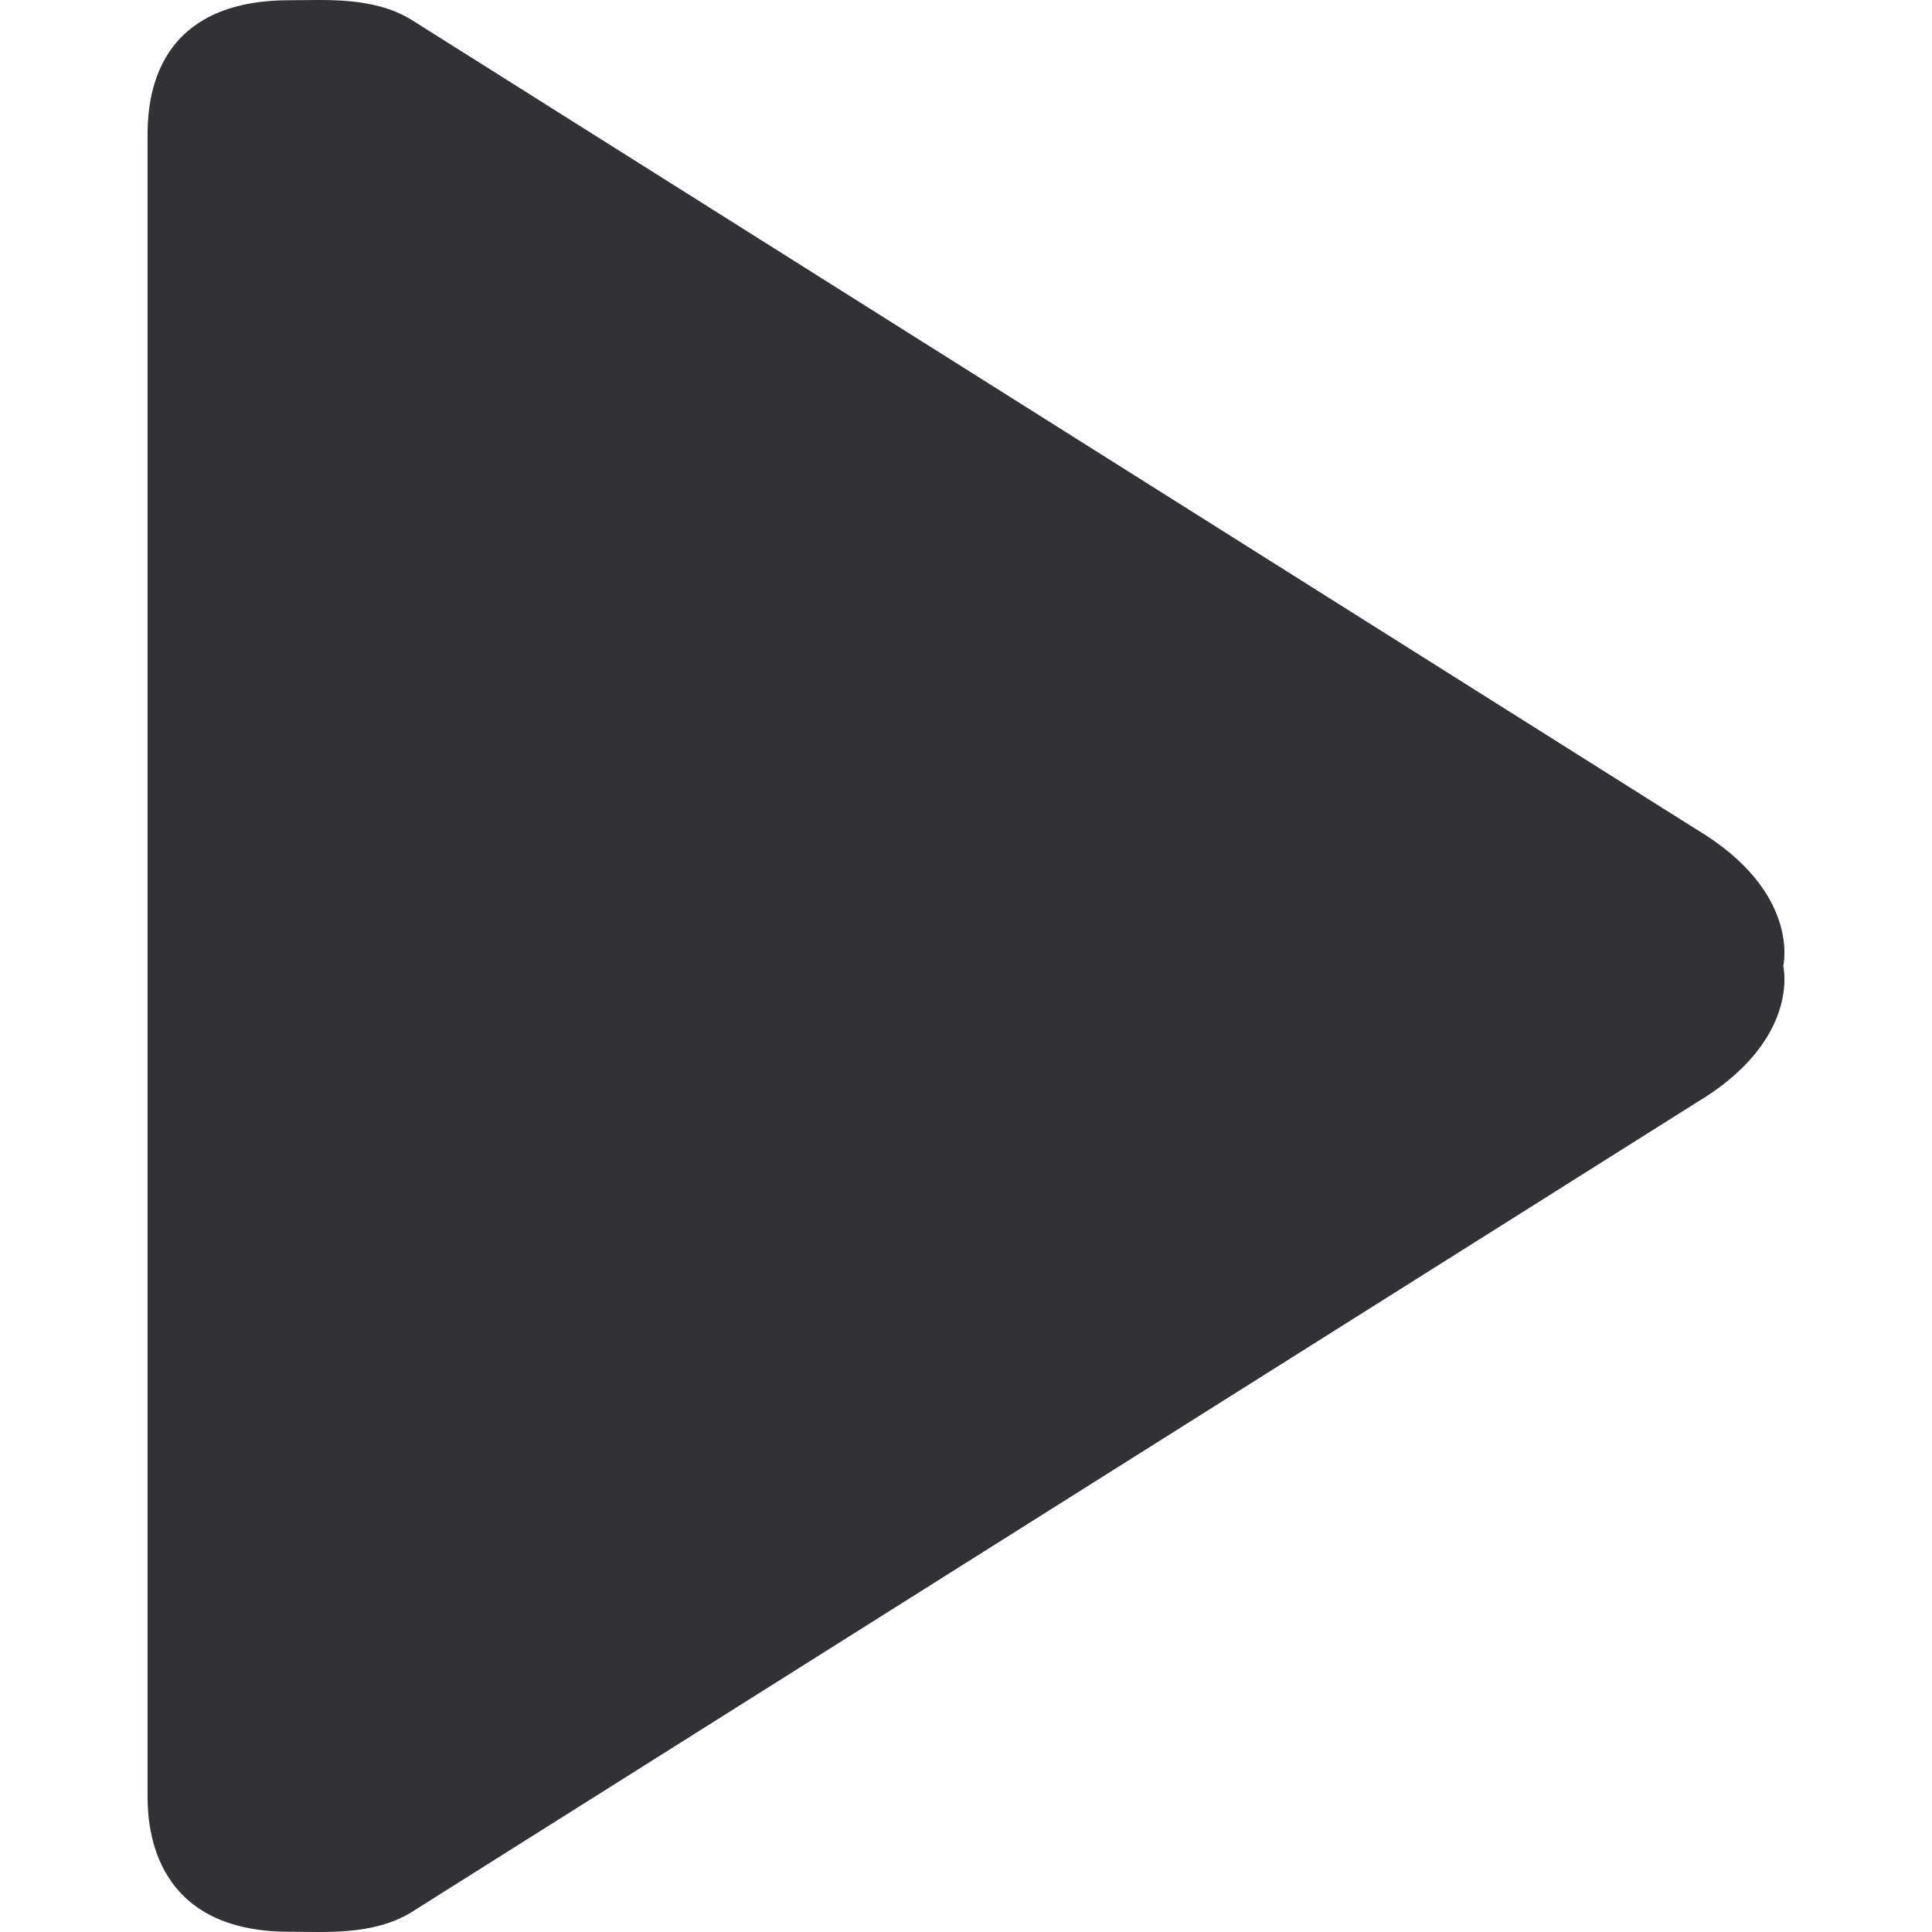 <?xml version="1.0" encoding="iso-8859-1"?>
<!-- Generator: Adobe Illustrator 18.1.1, SVG Export Plug-In . SVG Version: 6.00 Build 0)  -->
<svg version="1.1" id="Capa_1" xmlns="http://www.w3.org/2000/svg" xmlns:xlink="http://www.w3.org/1999/xlink" x="0px" y="0px"
	 viewBox="0 0 232.153 232.153" style="enable-background:new 0 0 232.153 232.153;" xml:space="preserve">
<g id="Play">
	<path style="fill-rule:evenodd;clip-rule:evenodd;fill:#303235" d="M203.791,99.628L49.307,2.294c-4.567-2.719-10.238-2.266-14.521-2.266
		c-17.132,0-17.056,13.227-17.056,16.578v198.94c0,2.833-0.075,16.579,17.056,16.579c4.283,0,9.955,0.451,14.521-2.267
		l154.483-97.333c12.68-7.545,10.489-16.449,10.489-16.449S216.471,107.172,203.791,99.628z"/>
</g>
<g>
</g>
<g>
</g>
<g>
</g>
<g>
</g>
<g>
</g>
<g>
</g>
<g>
</g>
<g>
</g>
<g>
</g>
<g>
</g>
<g>
</g>
<g>
</g>
<g>
</g>
<g>
</g>
<g>
</g>
</svg>
